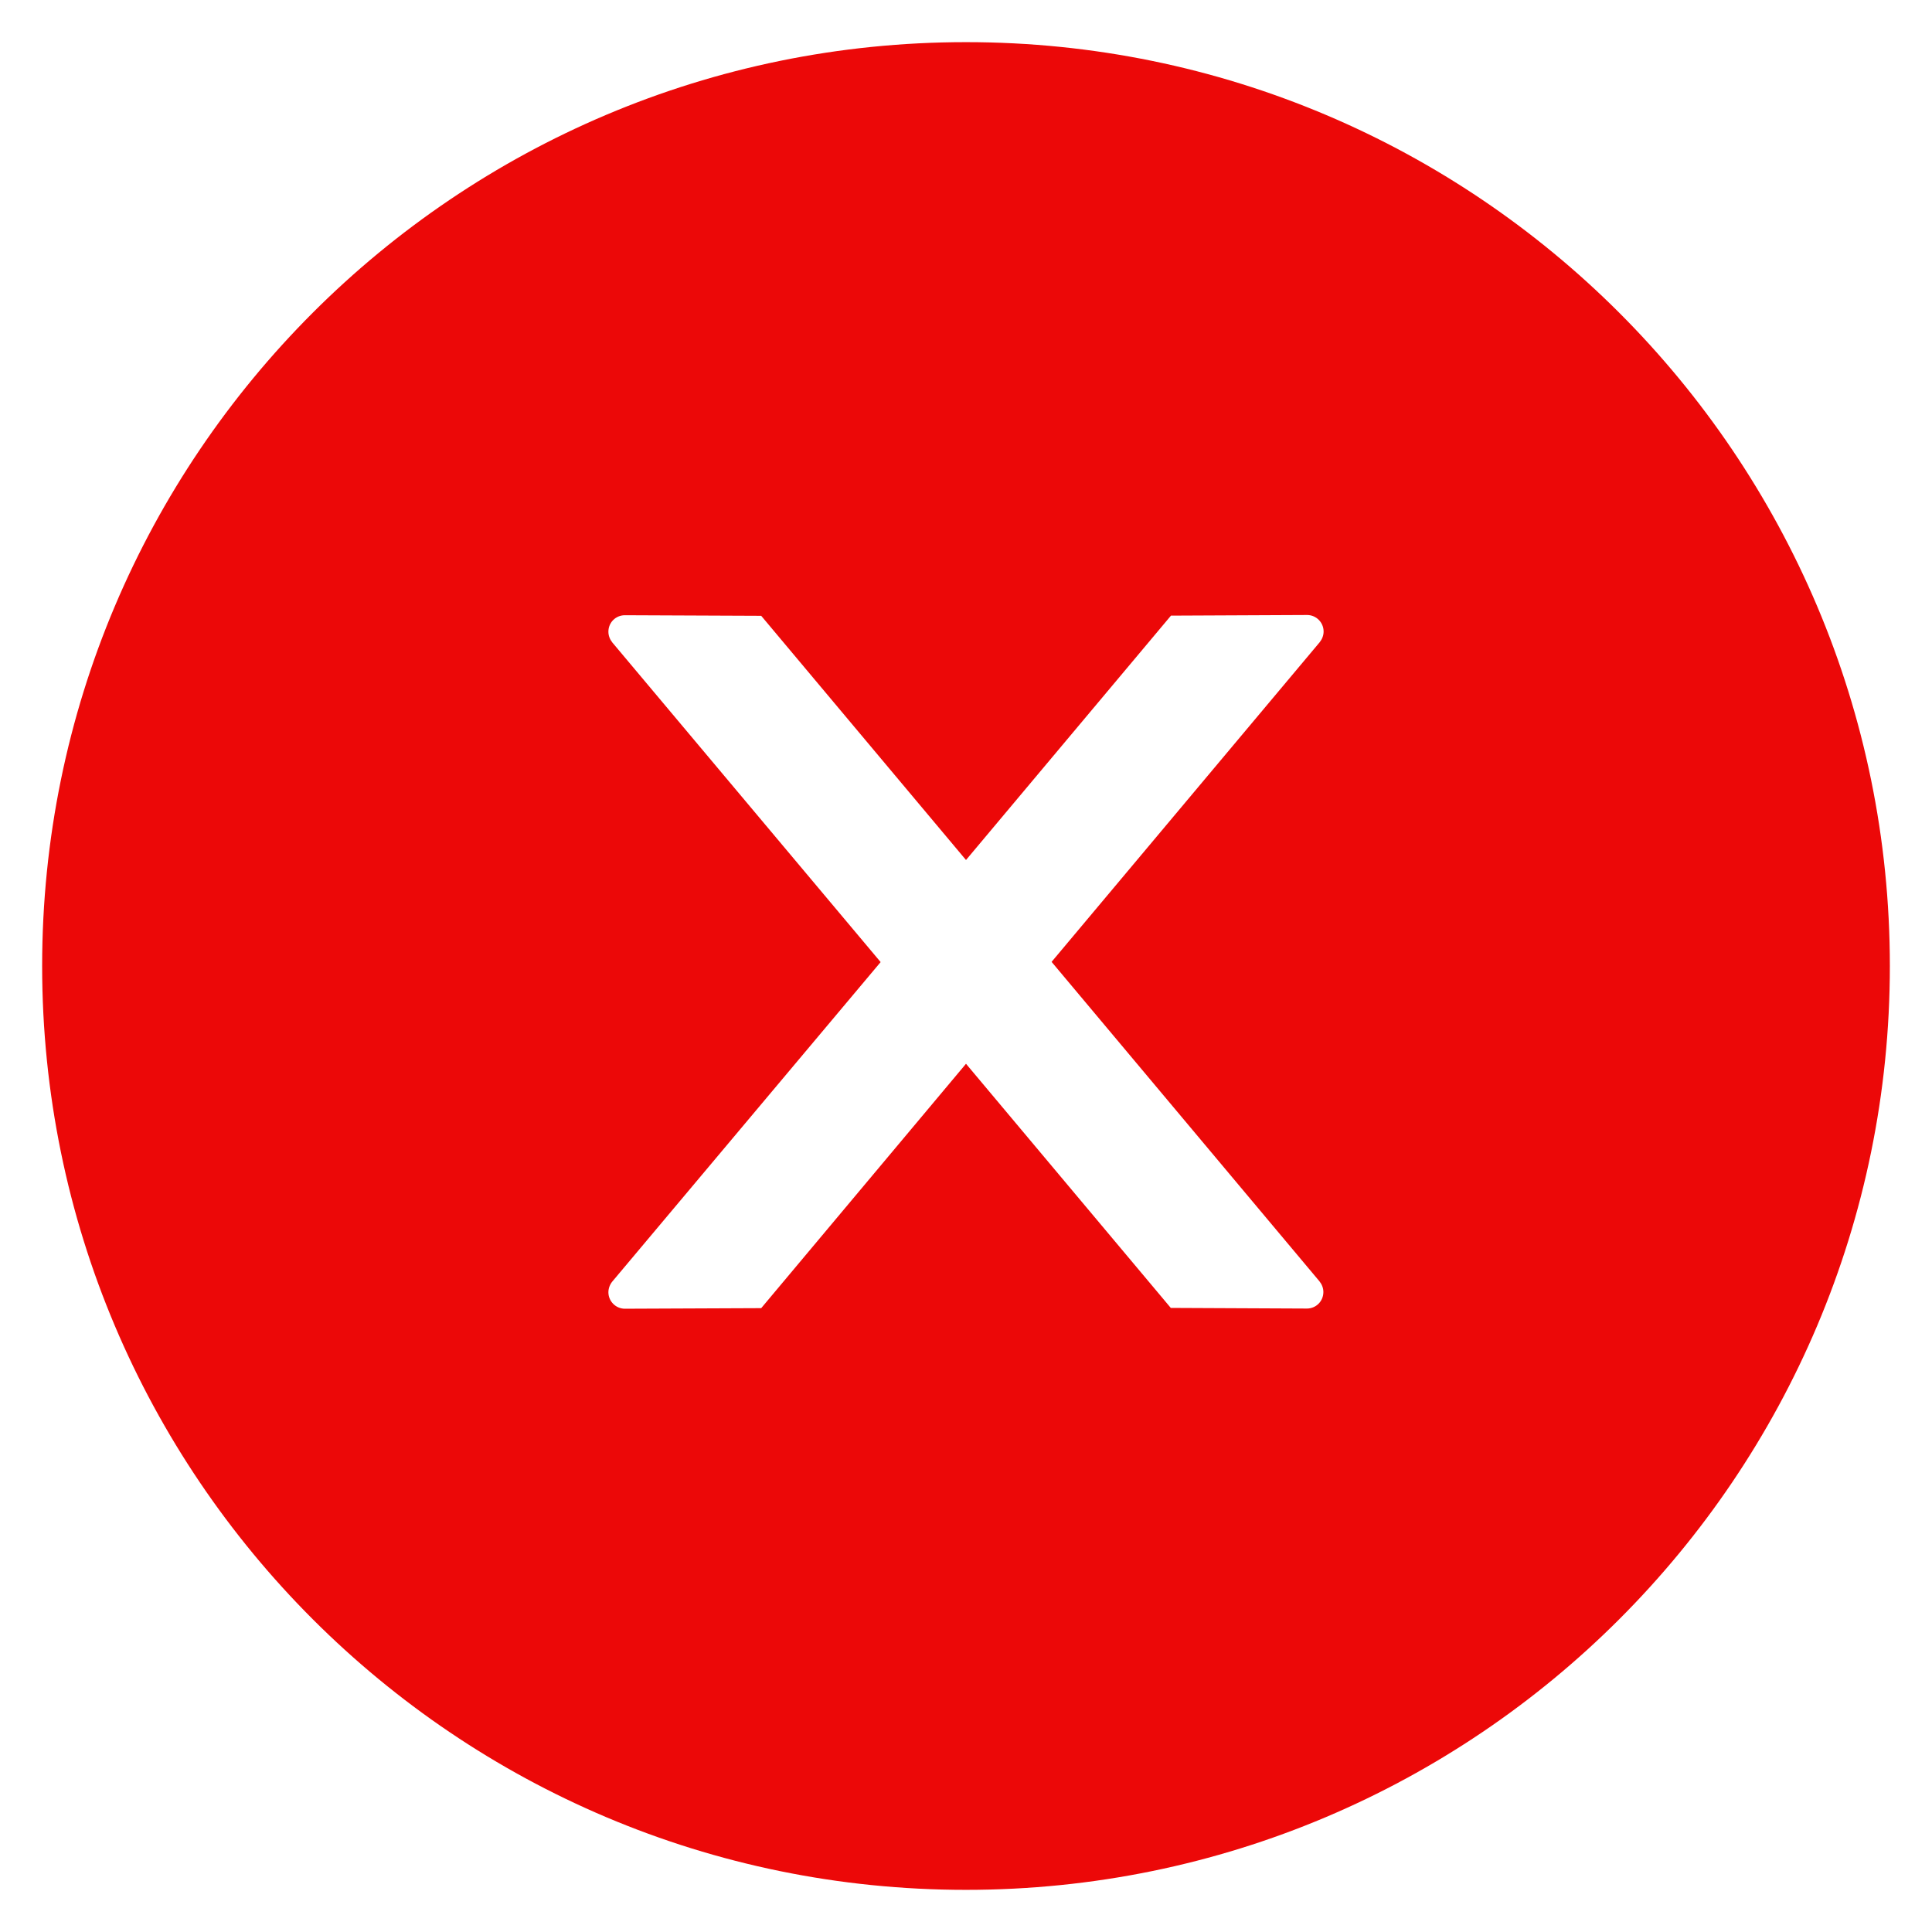 <svg width="43" height="43" viewBox="0 0 43 43" fill="none" xmlns="http://www.w3.org/2000/svg">
<path d="M21.5 42.062C10.145 42.062 0.938 32.855 0.938 21.5C0.938 10.145 10.145 0.938 21.5 0.938C32.855 0.938 42.062 10.145 42.062 21.5C42.062 32.855 32.855 42.062 21.5 42.062ZM29.092 13.688L26.062 13.702L21.5 19.141L16.942 13.706L13.908 13.693C13.706 13.693 13.541 13.853 13.541 14.06C13.541 14.147 13.573 14.23 13.628 14.299L19.6 21.413L13.628 28.523C13.573 28.59 13.542 28.674 13.541 28.761C13.541 28.963 13.706 29.128 13.908 29.128L16.942 29.115L21.5 23.676L26.058 29.11L29.087 29.124C29.289 29.124 29.454 28.963 29.454 28.756C29.454 28.669 29.422 28.587 29.367 28.518L23.405 21.408L29.372 14.294C29.427 14.225 29.459 14.143 29.459 14.055C29.459 13.853 29.294 13.688 29.092 13.688Z" fill="#EC0808"/>
</svg>
